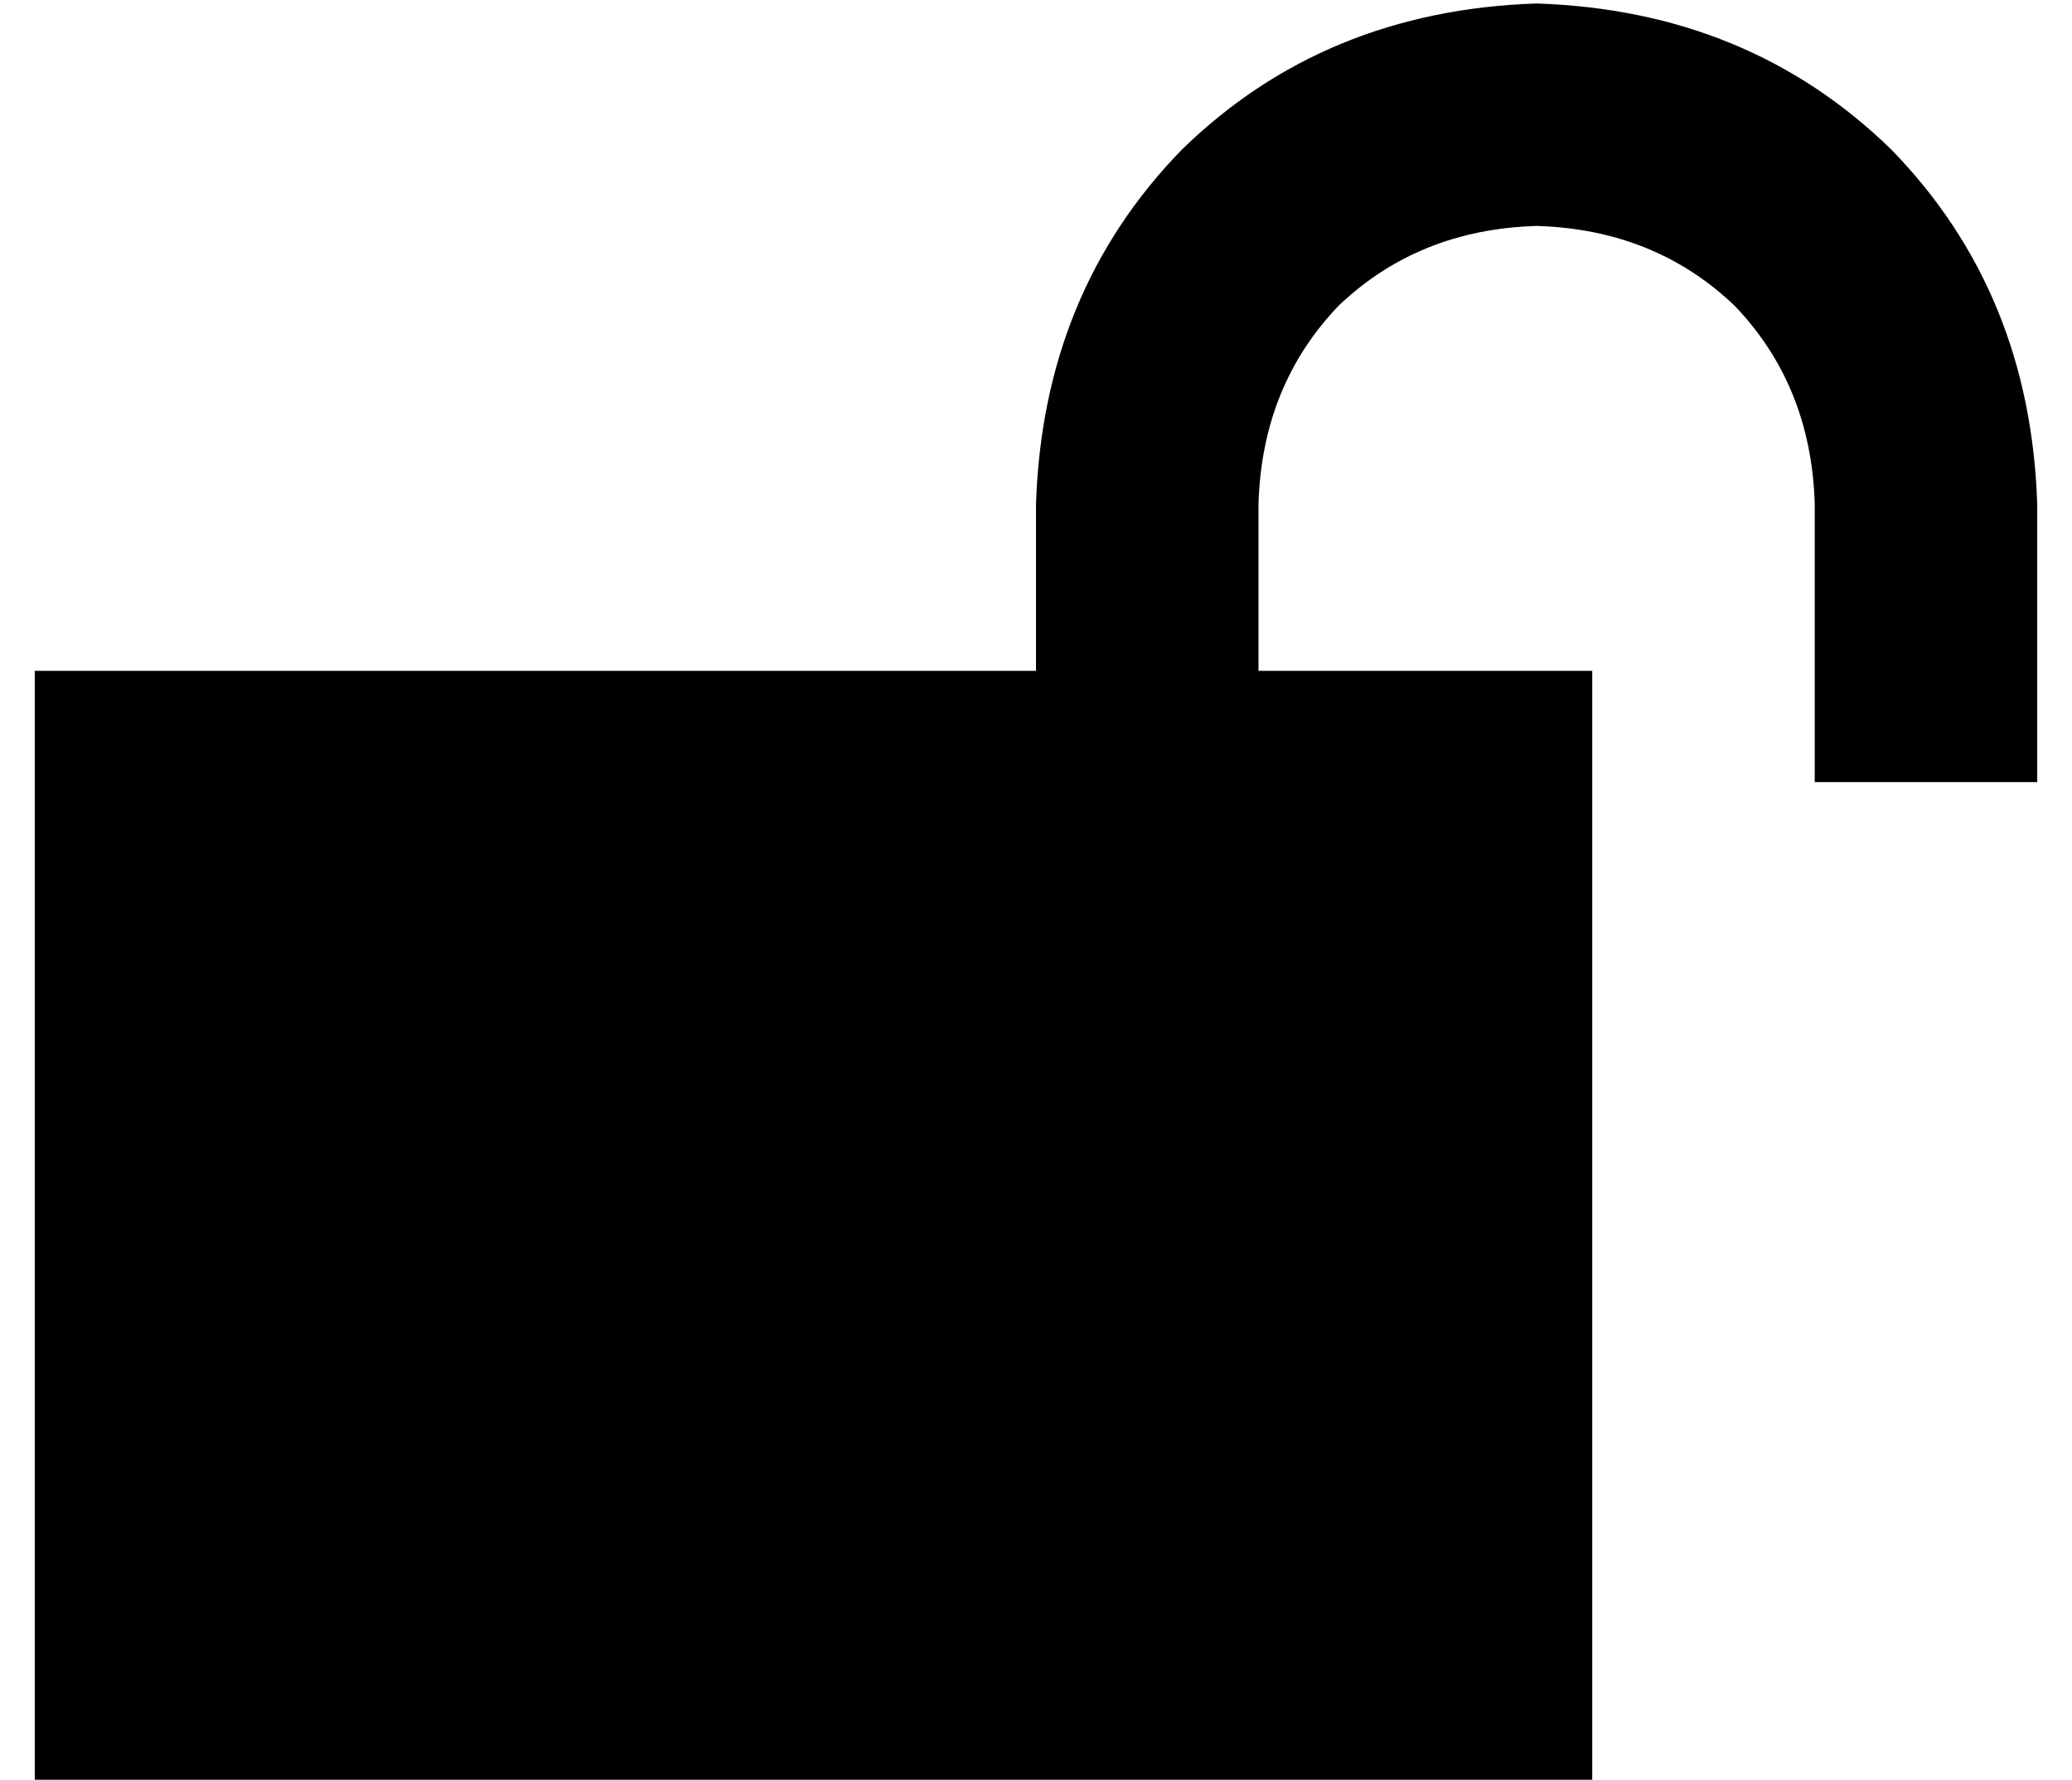 <?xml version="1.0" standalone="no"?>
<!DOCTYPE svg PUBLIC "-//W3C//DTD SVG 1.1//EN" "http://www.w3.org/Graphics/SVG/1.1/DTD/svg11.dtd" >
<svg xmlns="http://www.w3.org/2000/svg" xmlns:xlink="http://www.w3.org/1999/xlink" version="1.1" viewBox="-10 -40 596 512">
   <path fill="currentColor"
d="M352 105q1 -34 23 -57v0v0q23 -22 57 -23q34 1 57 23q22 23 23 57v48v0v32v0h64v0v-32v0v-48v0q-2 -61 -42 -102q-41 -40 -102 -42q-61 2 -102 42q-40 41 -42 102v48v0h-288v0v320v0h448v0v-320v0h-96v0v-48v0z" />
</svg>
